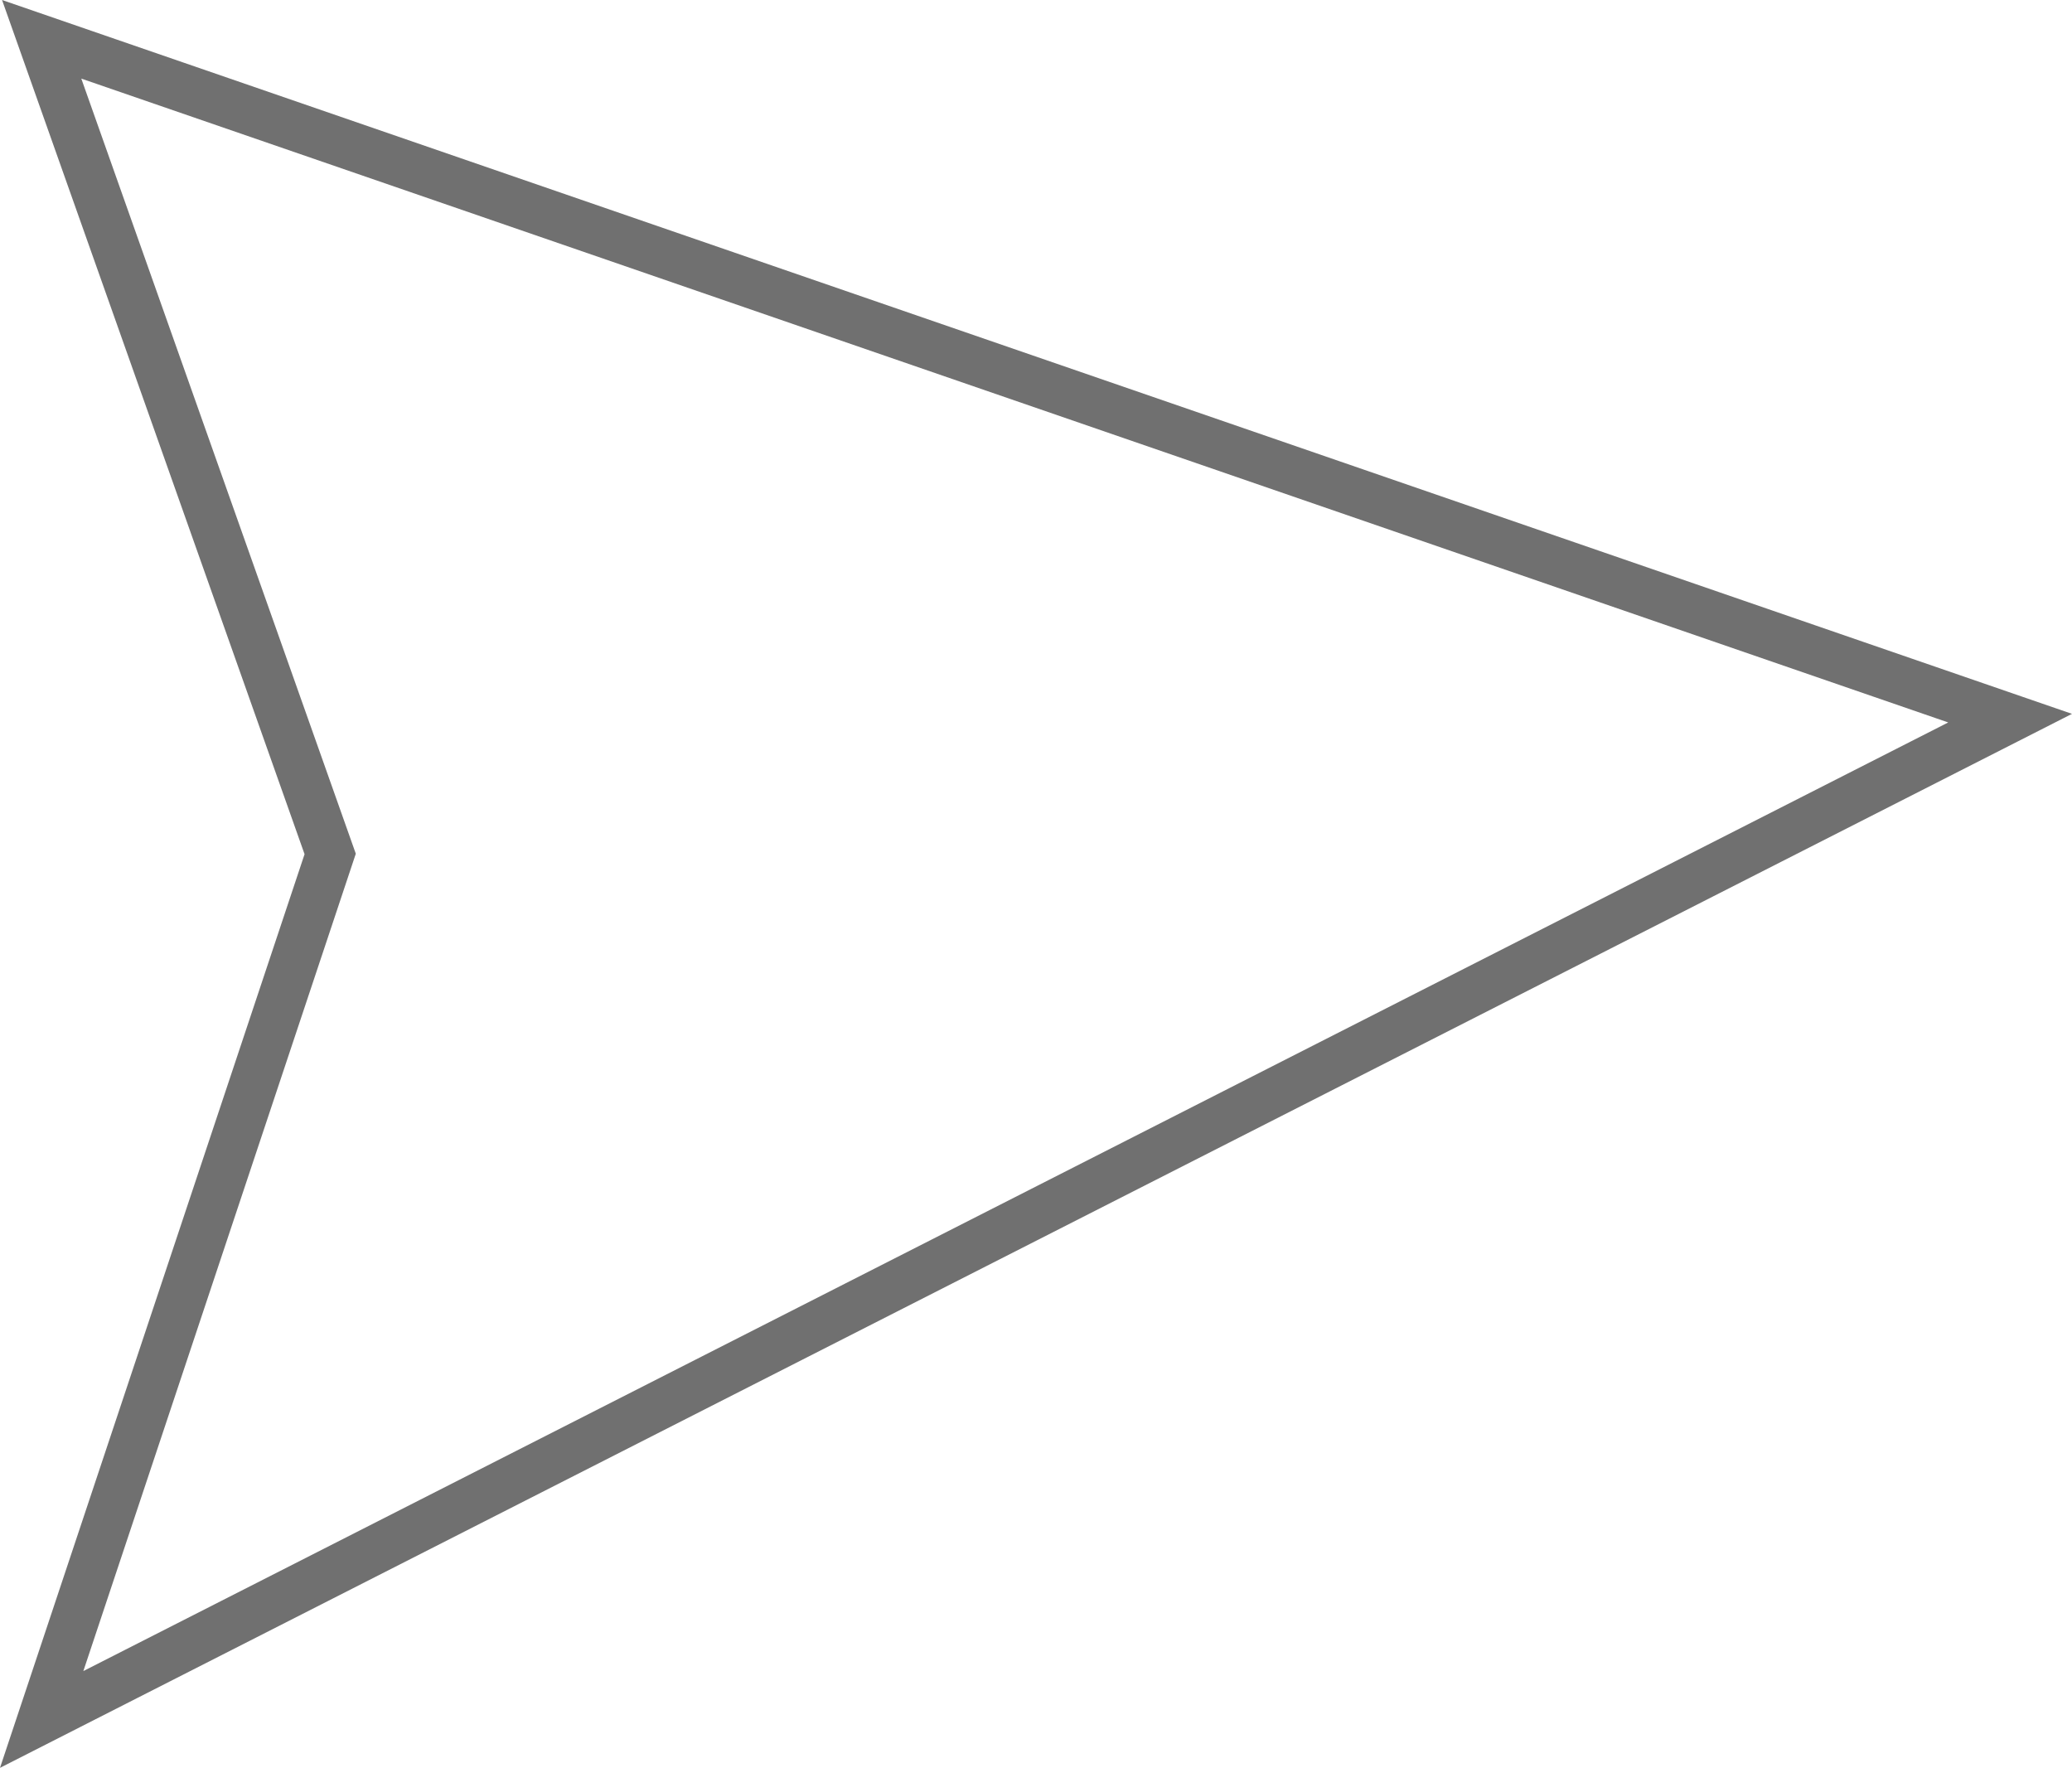 <svg height="36.474" viewBox="0 0 42.754 36.474" width="42.754" xmlns="http://www.w3.org/2000/svg"><path d="m3847.755 702.743 40.617 14.006-40.617 20.659 5.953-17.857z" fill="none" stroke="#707070" transform="translate(-3846.895 -701.932)"/></svg>